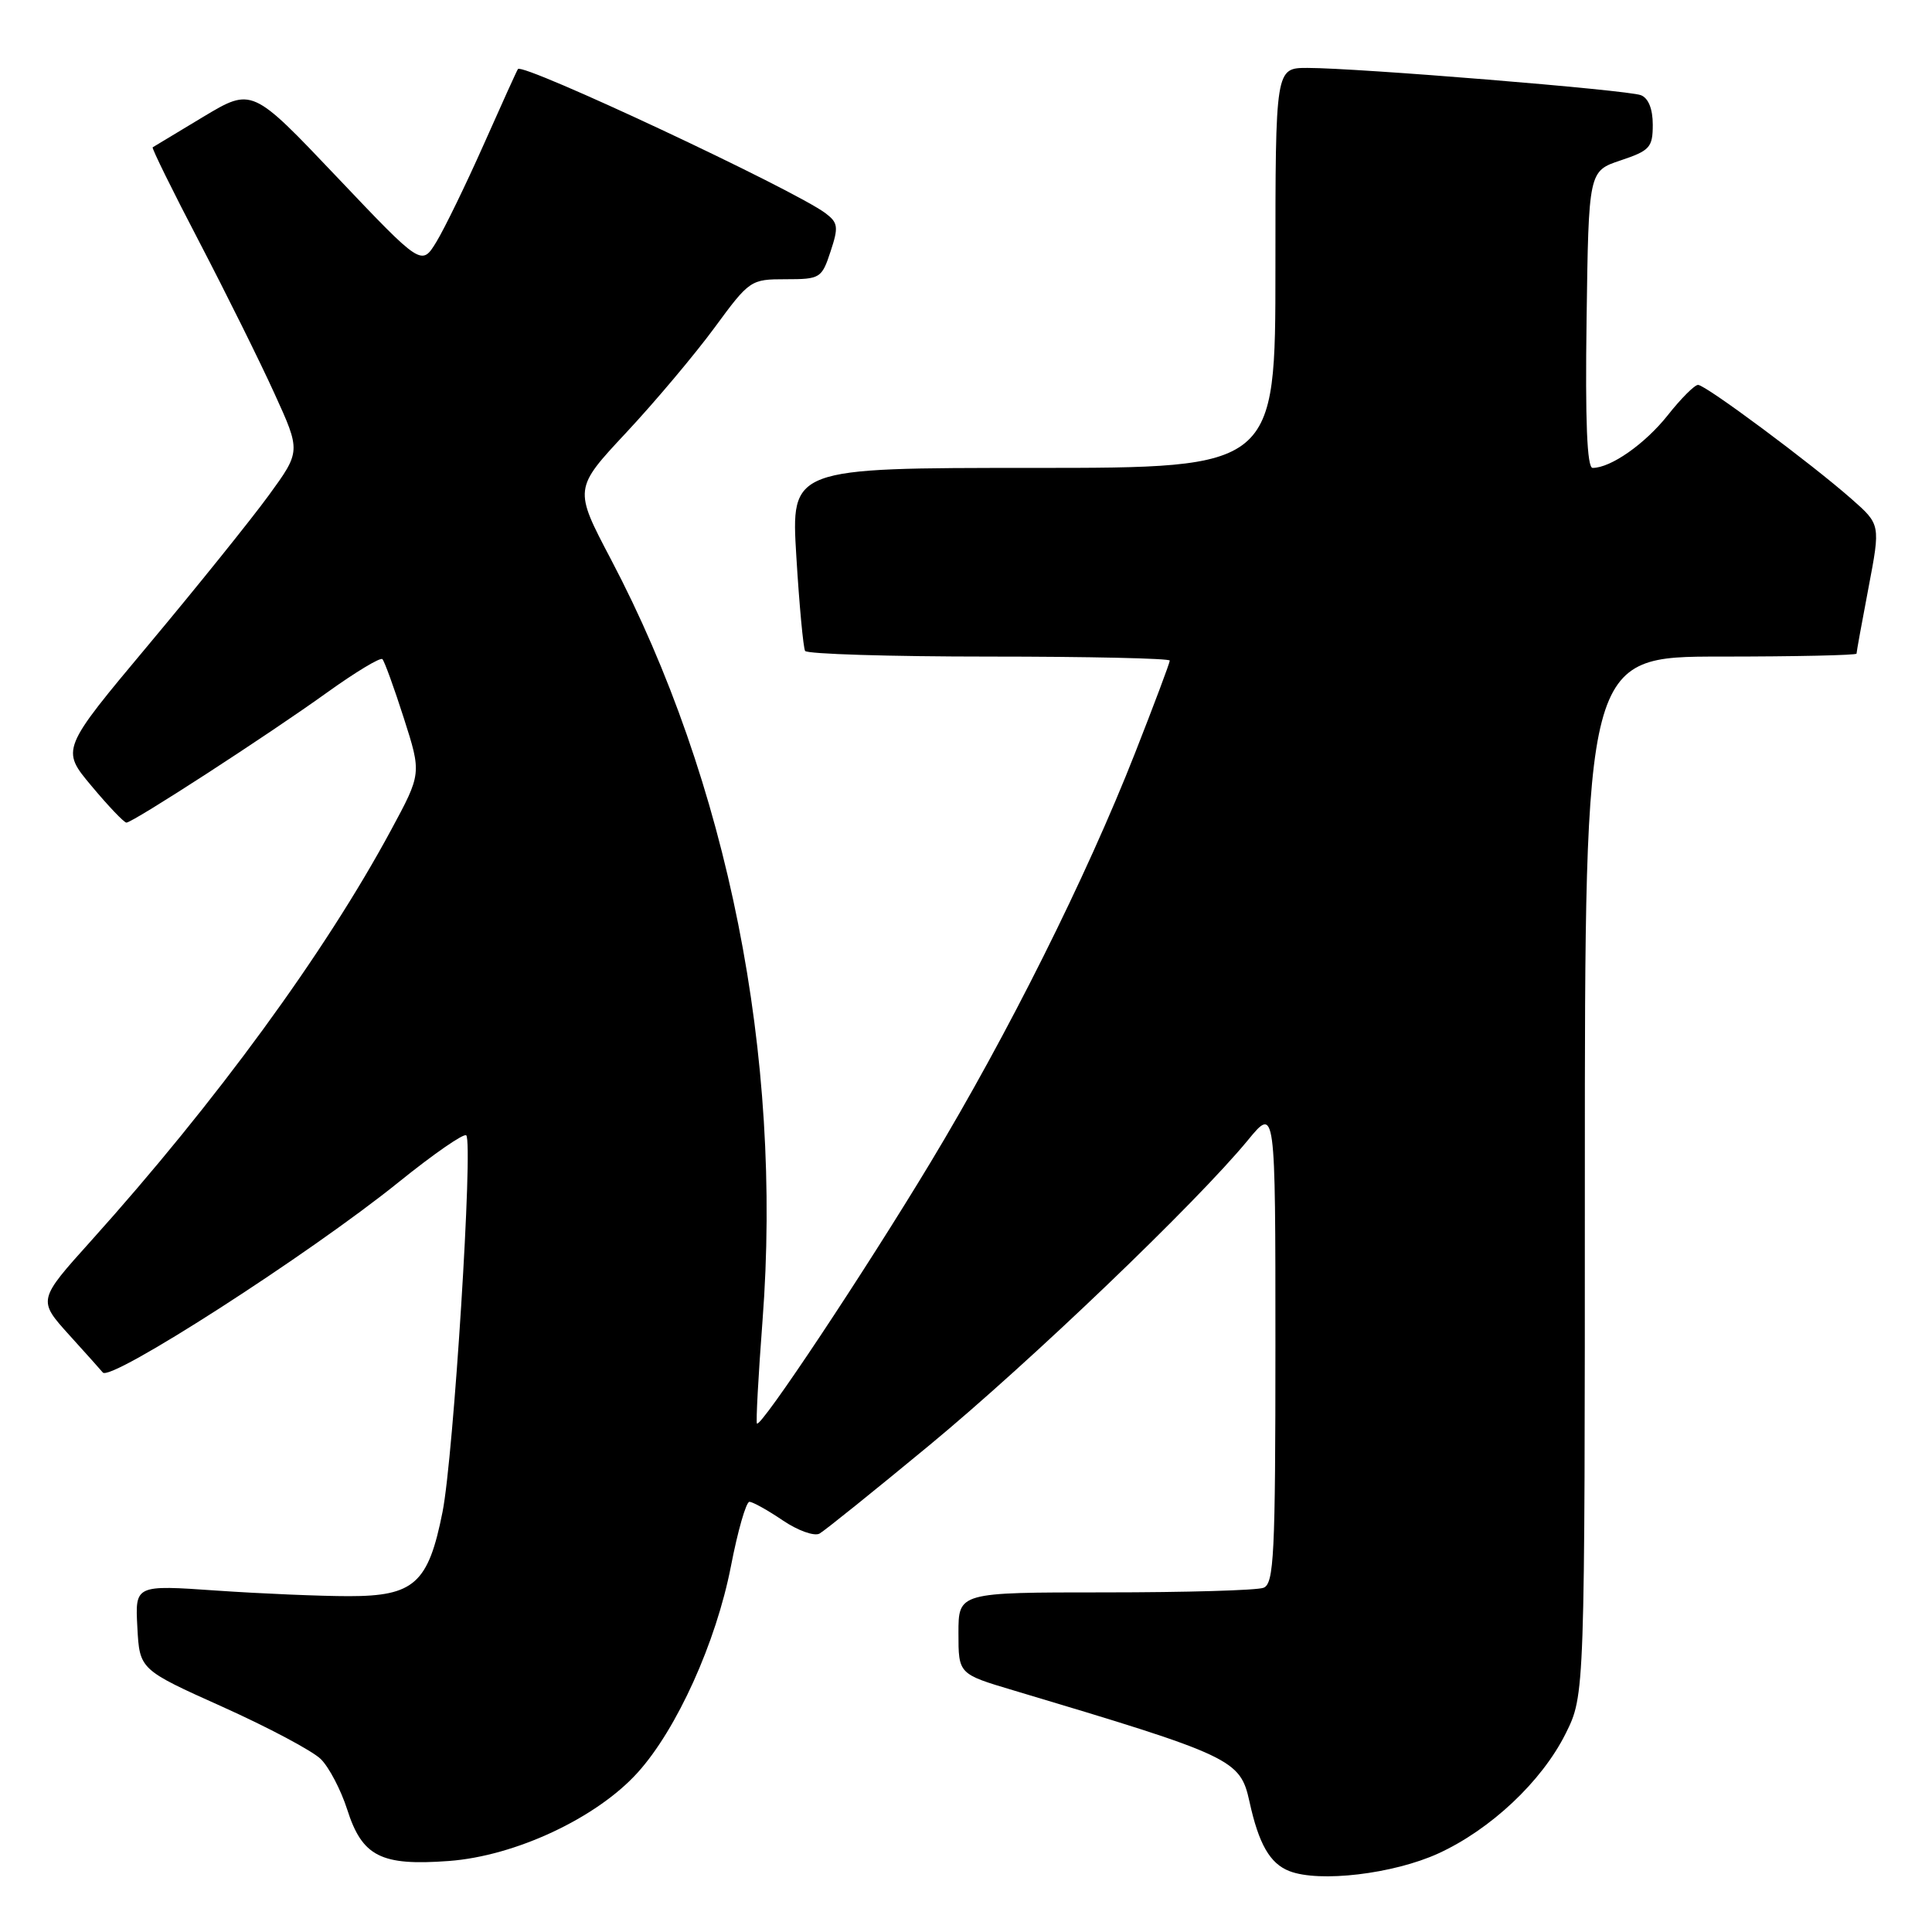 <?xml version="1.0" encoding="UTF-8" standalone="no"?>
<!DOCTYPE svg PUBLIC "-//W3C//DTD SVG 1.1//EN" "http://www.w3.org/Graphics/SVG/1.1/DTD/svg11.dtd" >
<svg xmlns="http://www.w3.org/2000/svg" xmlns:xlink="http://www.w3.org/1999/xlink" version="1.1" viewBox="0 0 256 256">
 <g >
 <path fill="currentColor"
d=" M 190.59 245.59 C 197.53 242.41 204.30 236.04 207.45 229.72 C 210.00 224.61 210.00 224.61 210.00 155.80 C 210.00 87.00 210.00 87.00 228.00 87.00 C 237.90 87.00 246.00 86.82 246.00 86.61 C 246.00 86.40 246.71 82.46 247.59 77.86 C 249.18 69.50 249.18 69.50 245.34 66.12 C 239.97 61.39 226.00 51.00 225.00 51.00 C 224.54 51.00 222.73 52.81 220.98 55.03 C 217.97 58.82 213.44 62.00 211.03 62.00 C 210.29 62.00 210.04 55.81 210.23 42.33 C 210.50 22.67 210.50 22.67 214.75 21.25 C 218.61 19.96 219.00 19.53 219.00 16.52 C 219.00 14.43 218.42 12.99 217.42 12.61 C 215.64 11.92 179.83 9.00 173.25 9.00 C 169.00 9.00 169.00 9.00 169.00 35.50 C 169.00 62.00 169.00 62.00 136.90 62.00 C 104.80 62.00 104.80 62.00 105.52 73.75 C 105.91 80.21 106.44 85.84 106.68 86.25 C 106.92 86.66 117.89 87.00 131.06 87.00 C 144.23 87.00 155.00 87.24 155.00 87.53 C 155.00 87.83 152.93 93.34 150.40 99.78 C 143.92 116.27 133.55 137.03 123.28 154.06 C 114.56 168.52 100.84 189.17 100.30 188.63 C 100.15 188.48 100.48 182.33 101.04 174.97 C 103.71 139.91 96.48 103.63 80.96 74.13 C 76.03 64.76 76.03 64.76 82.99 57.31 C 86.82 53.21 92.07 46.96 94.67 43.43 C 99.32 37.10 99.46 37.00 104.12 37.00 C 108.67 37.00 108.89 36.87 110.05 33.33 C 111.13 30.08 111.05 29.51 109.38 28.25 C 105.24 25.14 69.24 8.26 68.63 9.15 C 68.49 9.34 66.45 13.84 64.09 19.16 C 61.73 24.47 58.91 30.26 57.83 32.04 C 55.86 35.27 55.86 35.27 44.63 23.44 C 33.40 11.61 33.40 11.61 26.95 15.47 C 23.40 17.60 20.38 19.42 20.23 19.52 C 20.08 19.62 22.87 25.29 26.43 32.10 C 29.98 38.92 34.46 47.94 36.37 52.15 C 39.86 59.80 39.86 59.80 35.60 65.65 C 33.25 68.87 26.10 77.76 19.70 85.41 C 8.07 99.31 8.07 99.31 12.13 104.15 C 14.36 106.82 16.44 109.00 16.75 109.00 C 17.60 109.00 35.54 97.37 43.34 91.76 C 47.10 89.06 50.40 87.07 50.67 87.34 C 50.94 87.61 52.22 91.13 53.51 95.16 C 55.86 102.50 55.86 102.50 51.81 110.00 C 43.05 126.25 28.63 145.99 12.09 164.39 C 5.00 172.27 5.00 172.27 9.17 176.89 C 11.46 179.42 13.47 181.66 13.62 181.86 C 14.61 183.16 41.06 166.14 52.85 156.62 C 57.45 152.91 61.46 150.13 61.78 150.44 C 62.72 151.38 60.10 192.97 58.64 200.33 C 56.76 209.81 54.88 211.50 46.22 211.50 C 42.53 211.50 34.64 211.17 28.70 210.76 C 17.90 210.01 17.90 210.01 18.20 215.62 C 18.50 221.23 18.50 221.23 29.50 226.17 C 35.55 228.89 41.40 232.00 42.50 233.08 C 43.60 234.16 45.17 237.17 46.00 239.75 C 47.99 246.00 50.47 247.26 59.48 246.59 C 68.27 245.94 79.05 240.90 84.49 234.88 C 89.69 229.13 94.89 217.61 96.85 207.54 C 97.76 202.84 98.86 199.01 99.30 199.00 C 99.74 199.00 101.73 200.11 103.72 201.46 C 105.71 202.81 107.90 203.59 108.59 203.21 C 109.28 202.82 115.83 197.55 123.15 191.50 C 136.51 180.46 158.55 159.35 165.36 151.07 C 169.00 146.64 169.00 146.64 169.00 178.21 C 169.00 206.08 168.81 209.86 167.42 210.39 C 166.55 210.73 157.10 211.00 146.42 211.00 C 127.00 211.00 127.00 211.00 127.00 216.40 C 127.00 221.81 127.00 221.81 134.25 223.97 C 163.36 232.67 164.33 233.13 165.56 238.72 C 166.79 244.35 168.27 246.93 170.85 247.93 C 174.82 249.48 184.64 248.31 190.59 245.59 Z "/>
</g>
</svg>